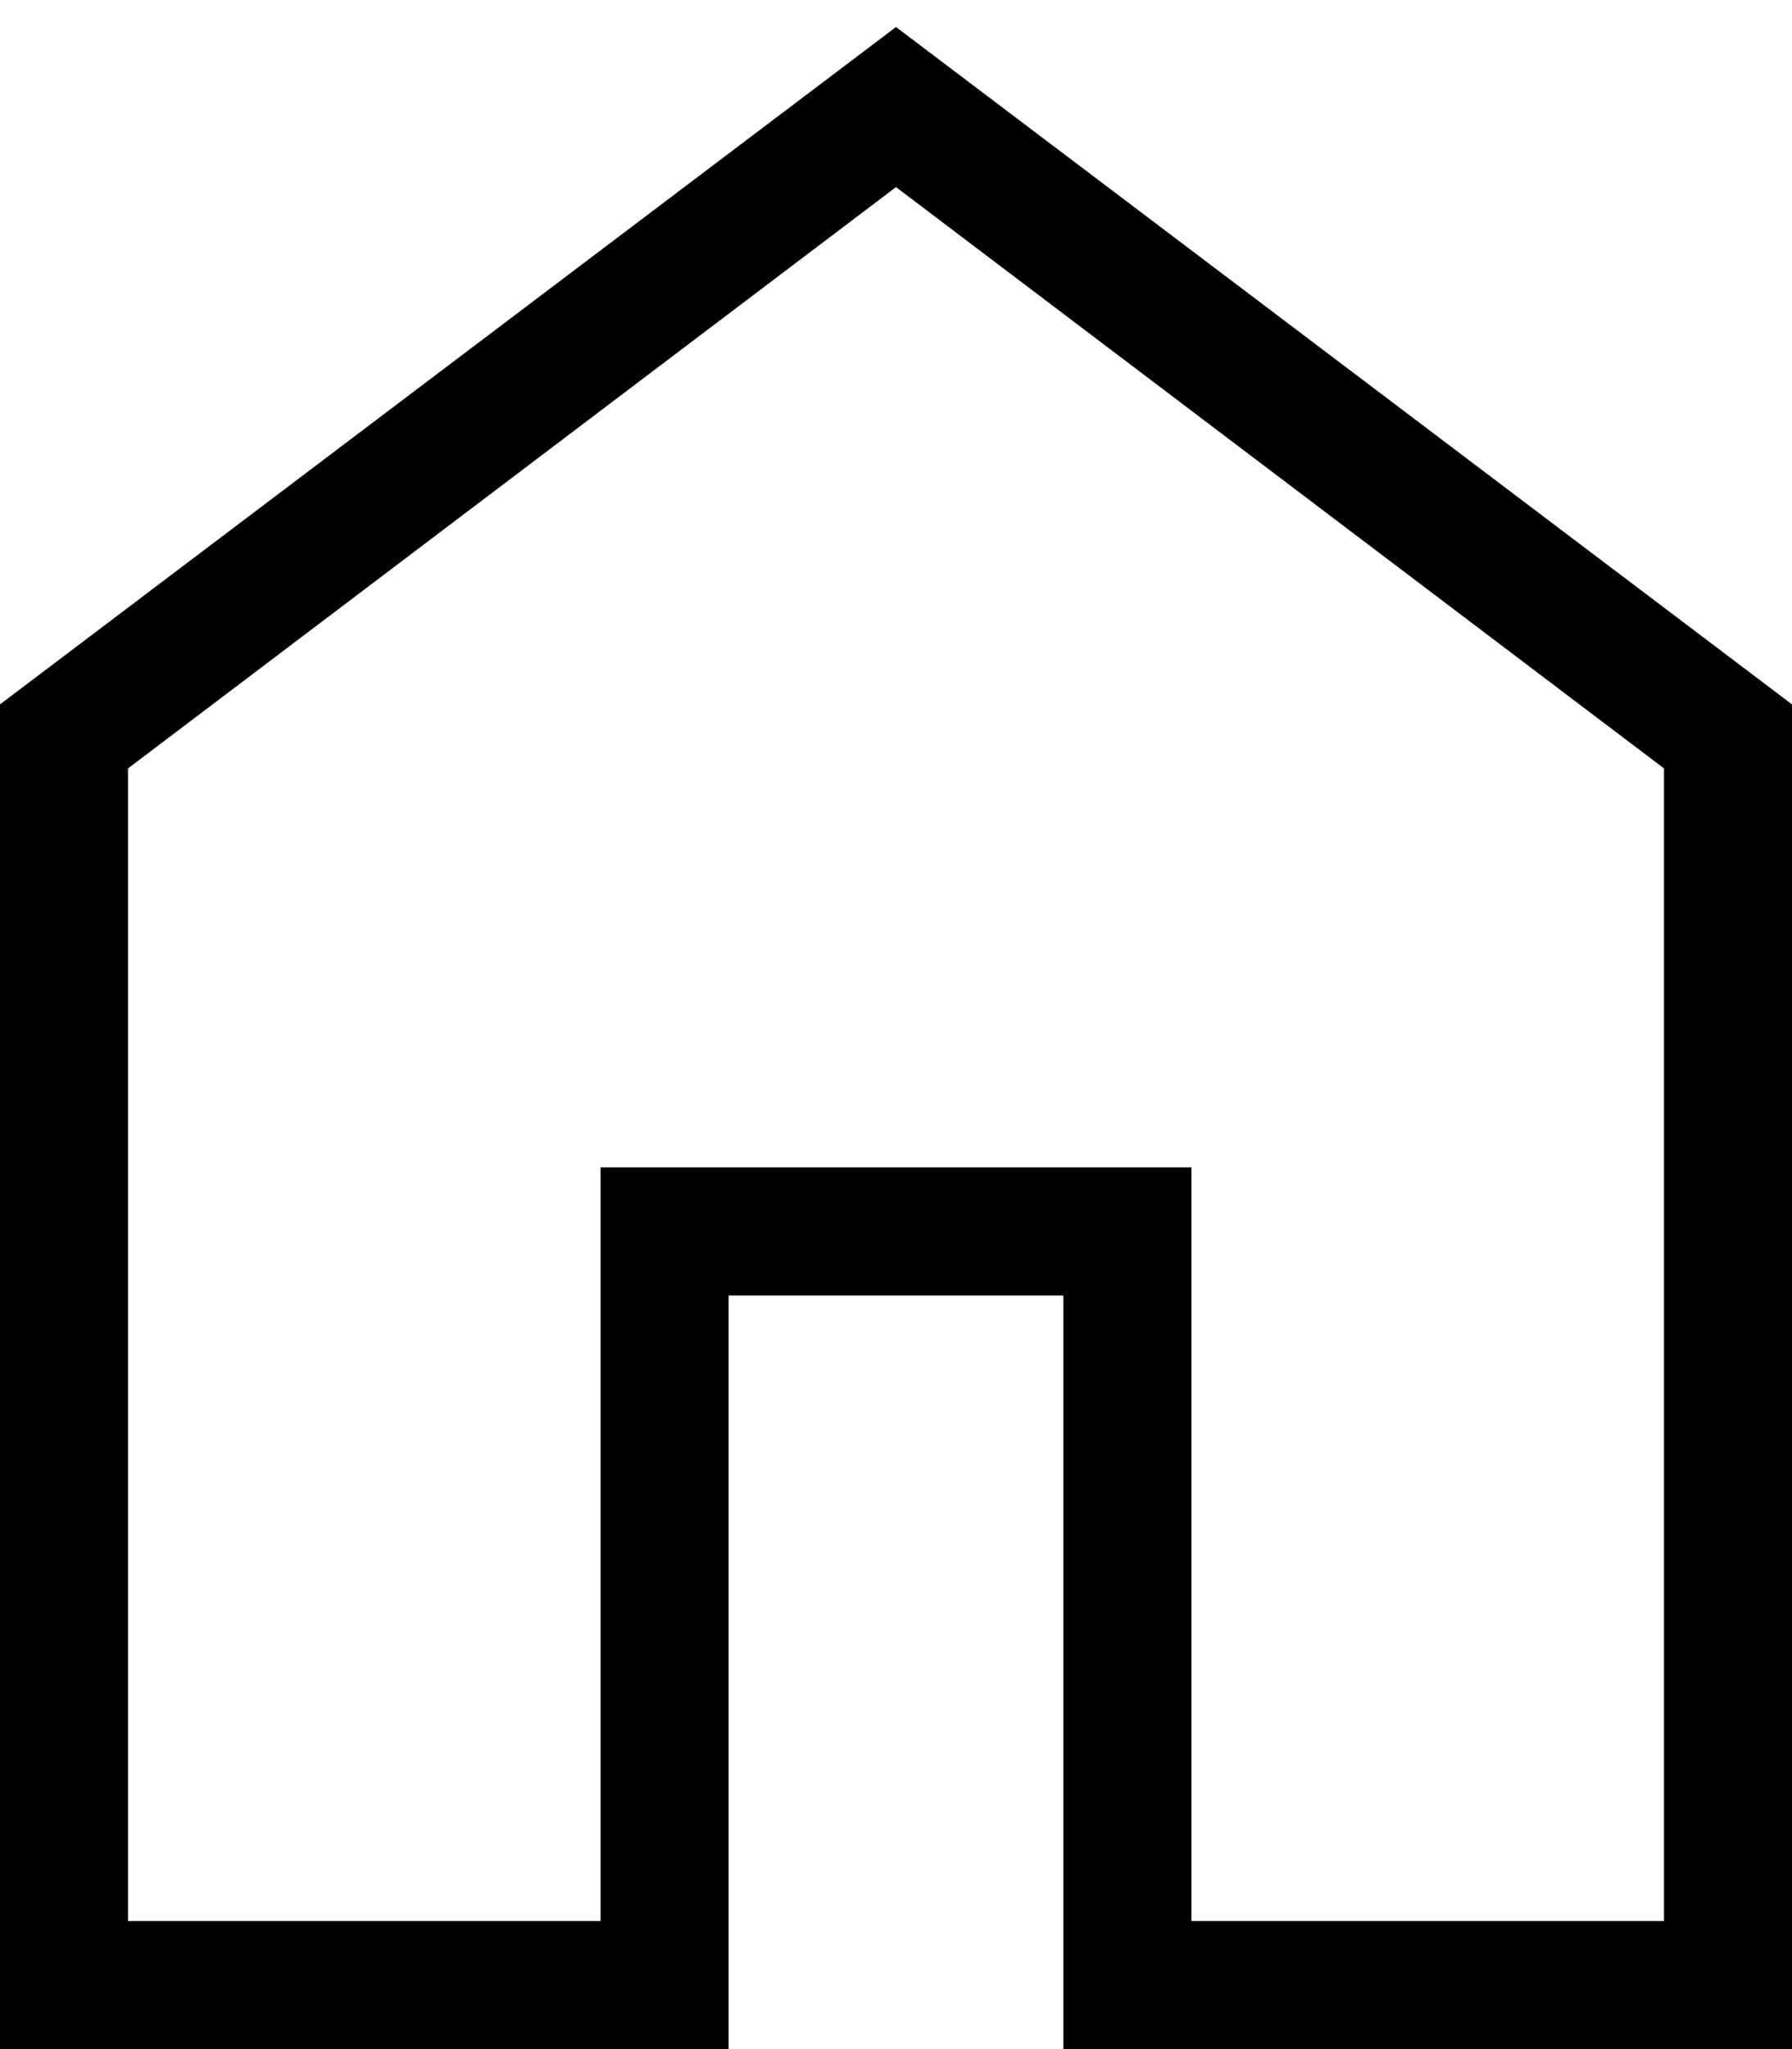 <svg width="14" height="16" viewBox="0 0 14 16" fill="currentColor" xmlns="http://www.w3.org/2000/svg">
  <path d="M1 15H4.692V9.115H9.308V15H13V6L7 1.461L1 6V15ZM0 16V5.5L7 0.211L14 5.5V16H8.308V10.116H5.692V16H0Z" />
</svg>


